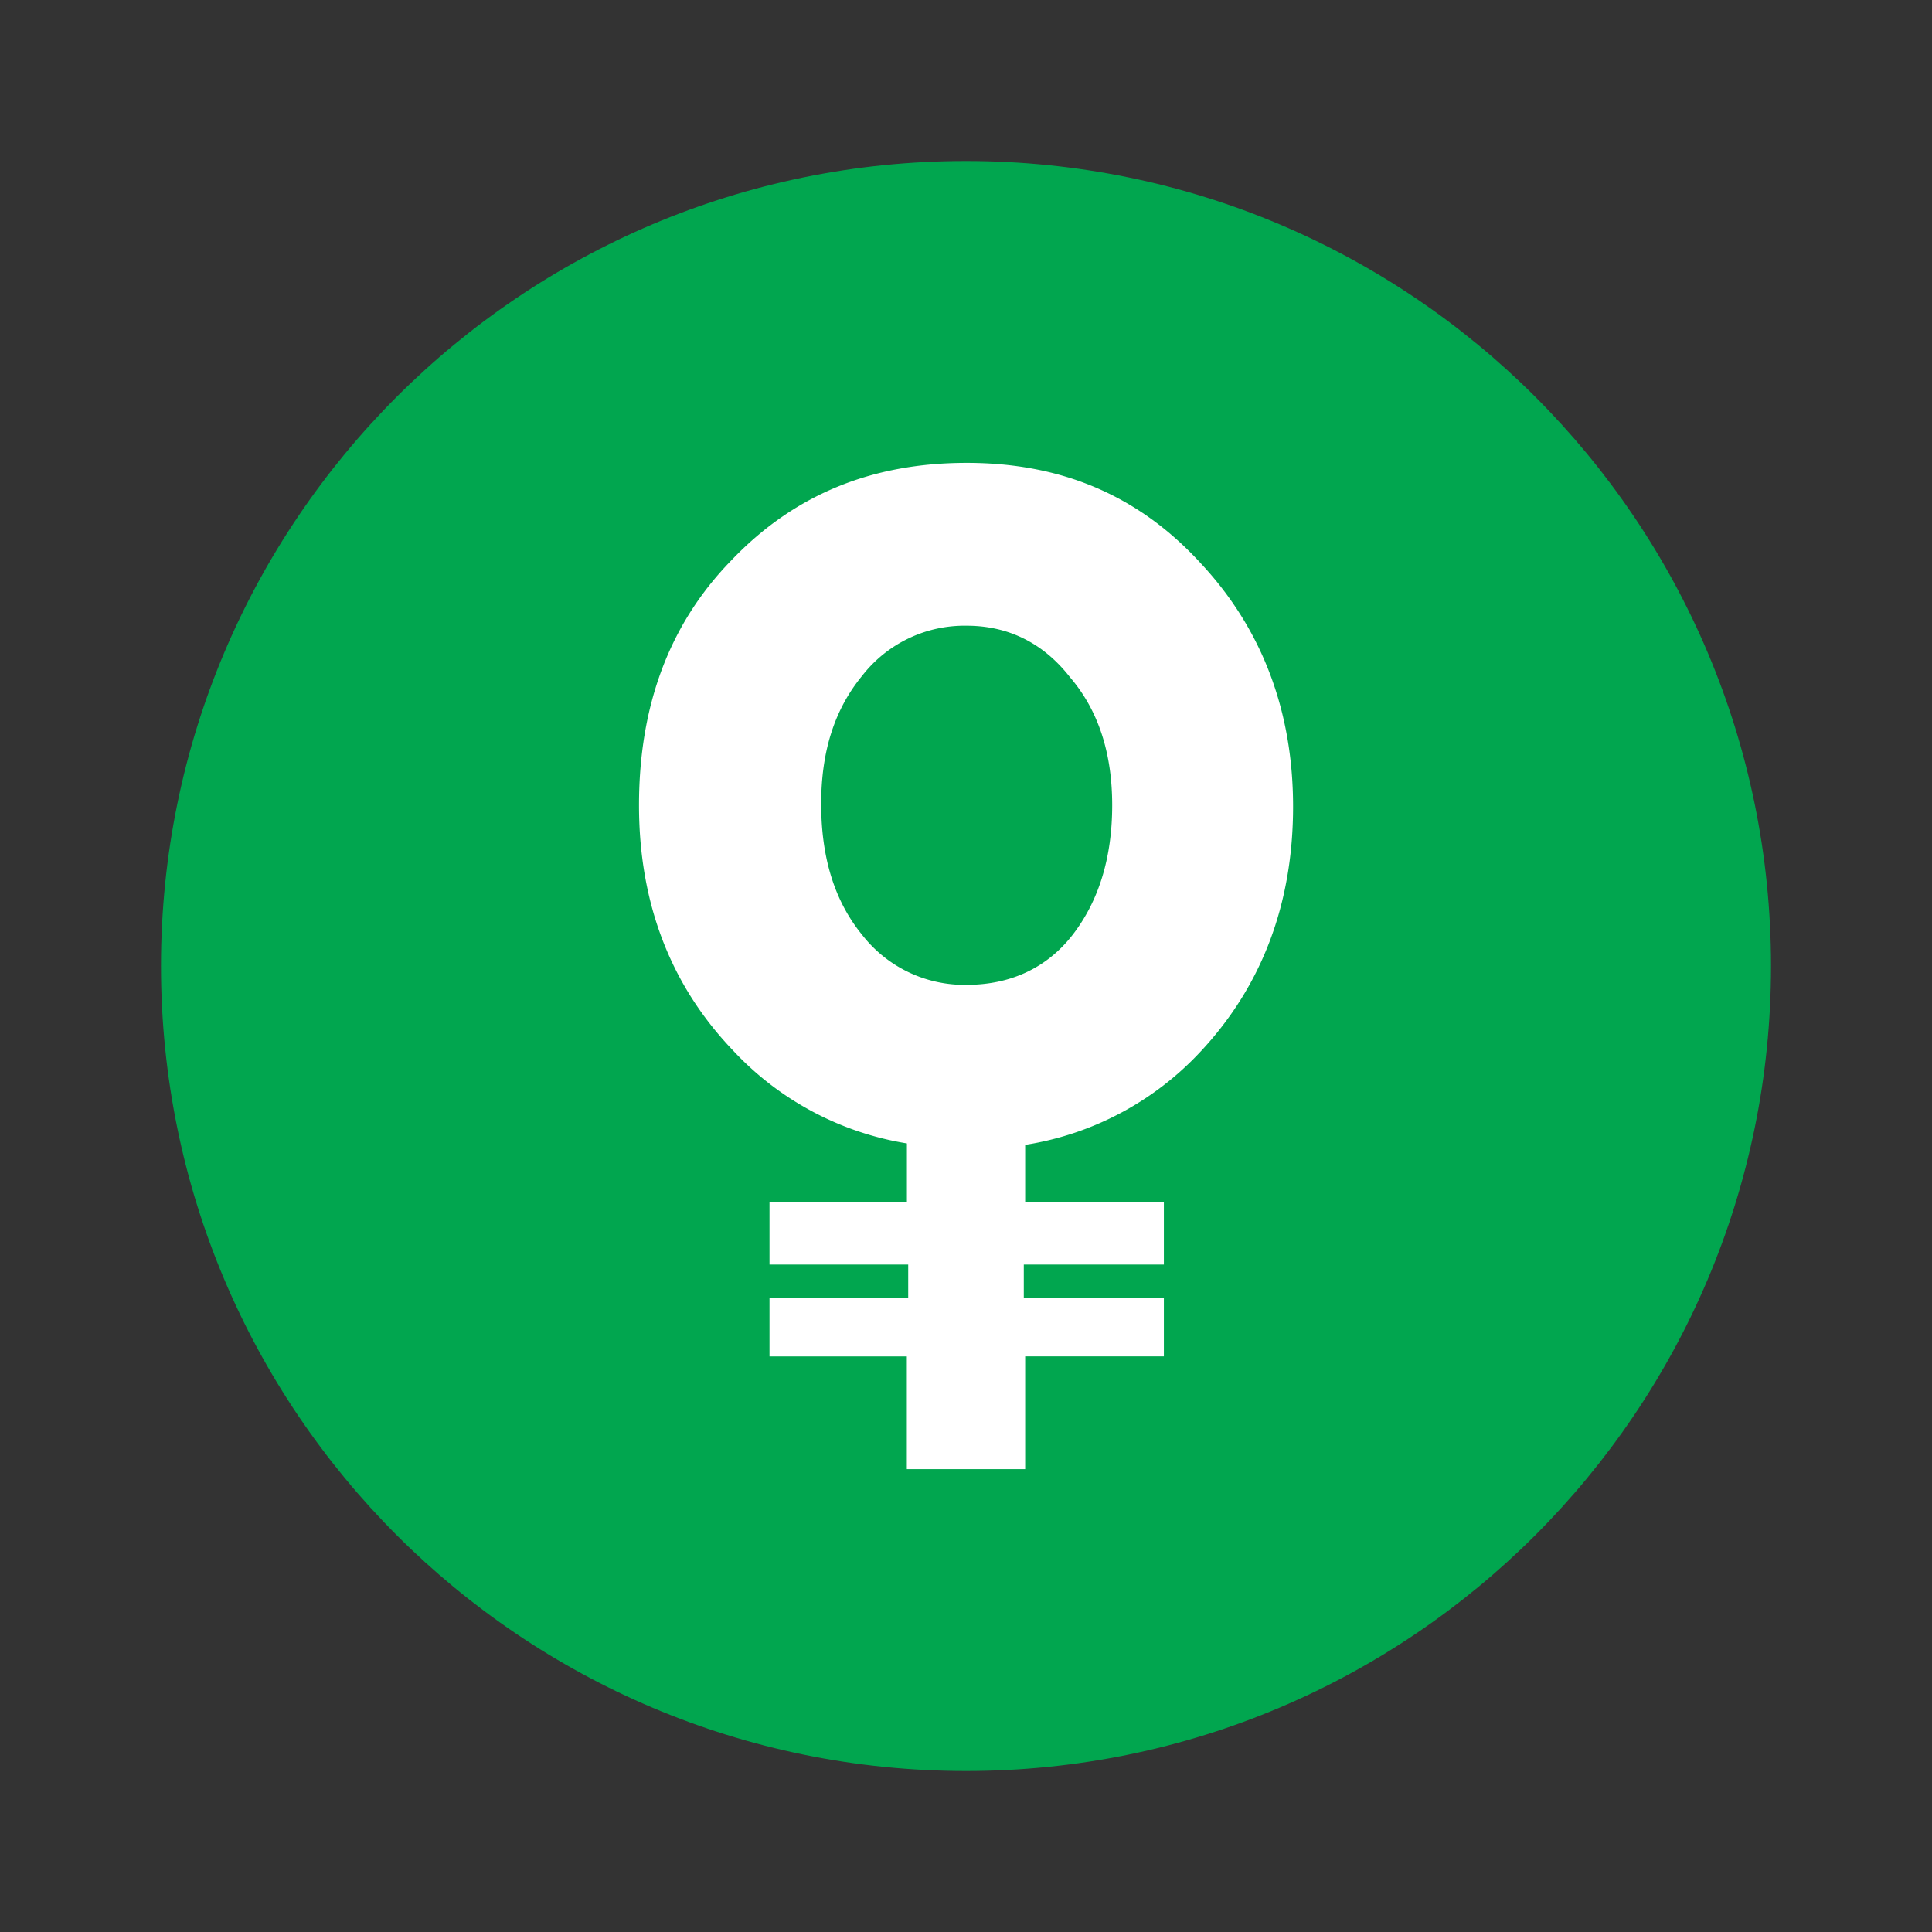 <svg width="24" height="24" fill="none" viewBox="-2 -2 24 24" id="mda" x="24" y="412" xmlns="http://www.w3.org/2000/svg">
        <rect x="-2" y="-2" width="24" height="24" fill="#333333" stroke="none"/>
        <path d="M10 20c5.523 0 10-4.477 10-10S15.523 0 10 0 0 4.477 0 10s4.477 10 10 10z" fill="#01A64F"/>
        <path d="M12.914 4.995c.76.813 1.149 1.832 1.149 3.025 0 1.21-.389 2.231-1.15 3.044a3.774 3.774 0 01-2.178 1.158v.709h1.723v.778h-1.74v.415h1.74v.725h-1.723v1.401h-1.47v-1.4H7.559v-.726h1.723v-.415H7.559v-.778h1.707v-.727a3.778 3.778 0 01-2.163-1.158c-.777-.812-1.165-1.833-1.165-3.043 0-1.227.371-2.247 1.148-3.043.776-.813 1.74-1.21 2.923-1.21 1.165 0 2.128.397 2.905 1.245zm-1.588 4.616c.32-.415.49-.951.49-1.608 0-.64-.168-1.175-.524-1.59-.337-.432-.776-.64-1.283-.64a1.61 1.61 0 00-1.3.623c-.34.415-.508.933-.508 1.59 0 .674.169 1.21.507 1.625a1.61 1.61 0 001.3.623c.541 0 .997-.208 1.318-.623z" fill="#fff"/>
    </svg>